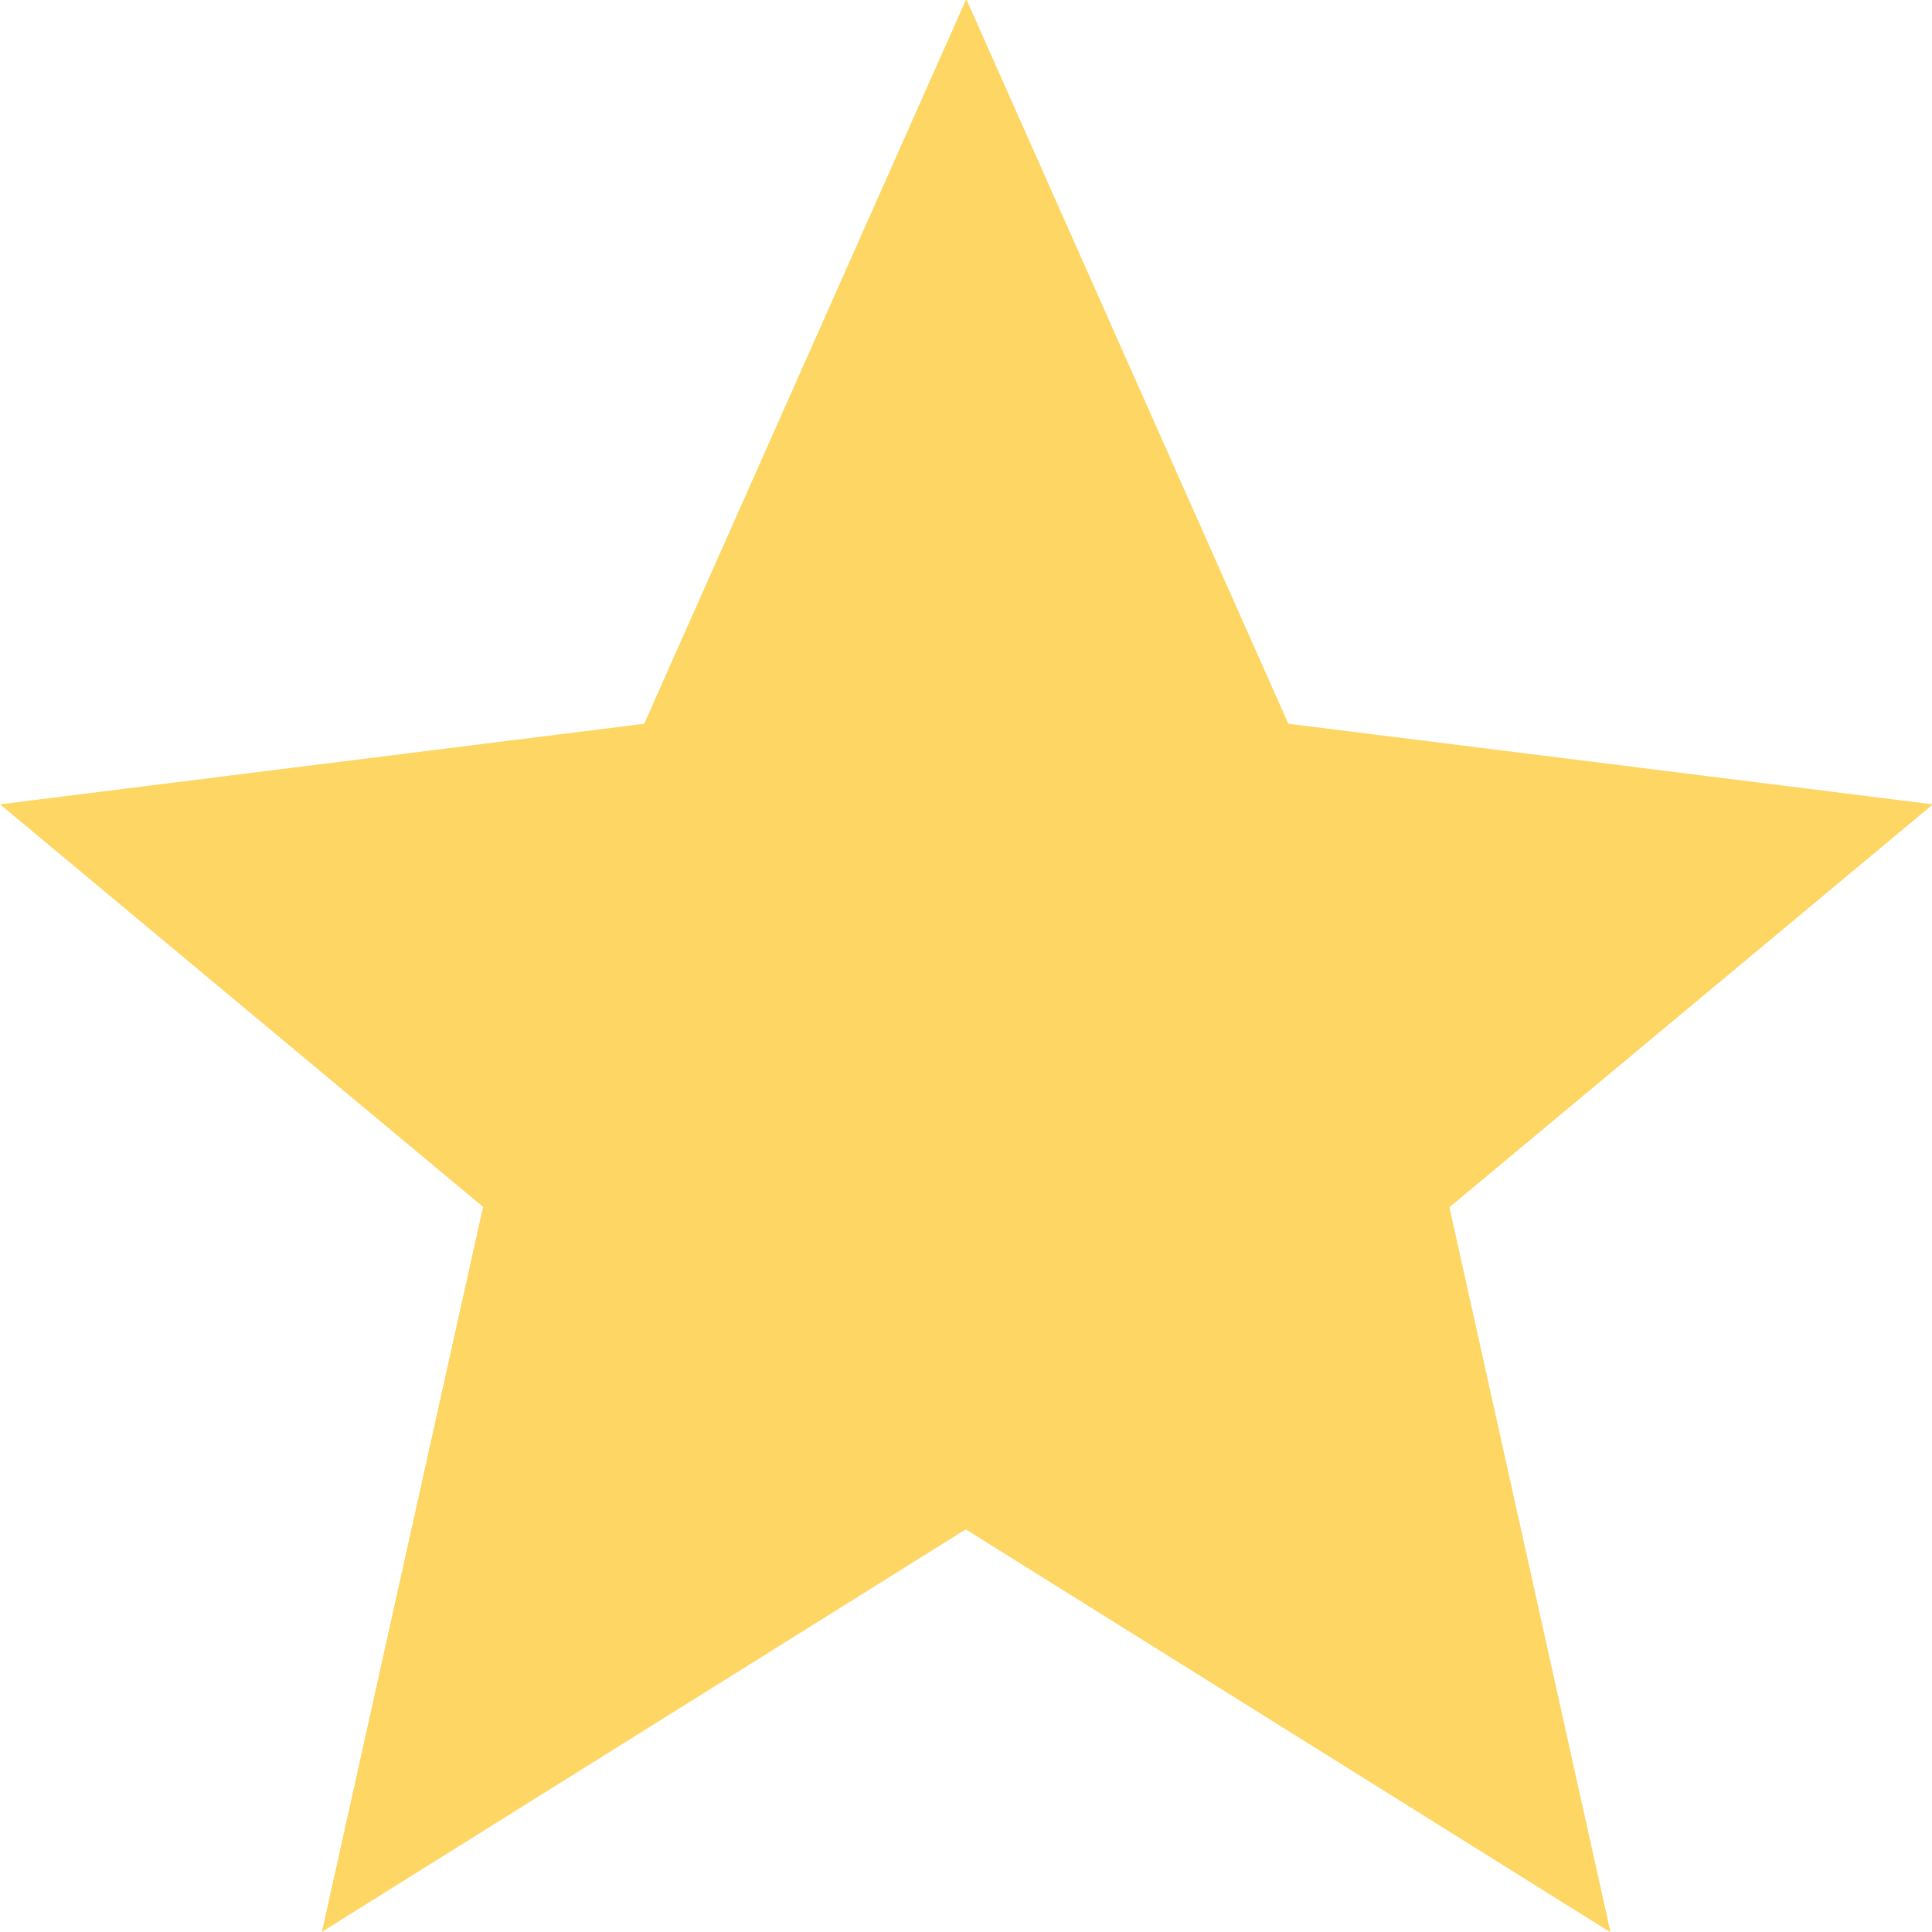 <!DOCTYPE svg PUBLIC "-//W3C//DTD SVG 1.1//EN" "http://www.w3.org/Graphics/SVG/1.1/DTD/svg11.dtd">
<!-- Uploaded to: SVG Repo, www.svgrepo.com, Transformed by: SVG Repo Mixer Tools -->
<svg width="800px" height="800px" viewBox="0 0 24 24" xmlns:rdf="http://www.w3.org/1999/02/22-rdf-syntax-ns#" xmlns="http://www.w3.org/2000/svg" version="1.1" xmlns:cc="http://creativecommons.org/ns#" xmlns:dc="http://purl.org/dc/elements/1.1/" fill="#000000">
<g id="SVGRepo_bgCarrier" stroke-width="0"/>
<g id="SVGRepo_tracerCarrier" stroke-linecap="round" stroke-linejoin="round"/>
<g id="SVGRepo_iconCarrier"> <g transform="translate(0 -1028.4)"> <path d="m9.533-0.636 2.79 6.278 5.581 0.698-4.186 3.488 1.395 6.278-5.58-3.488-5.58 3.488 1.395-6.278-4.185-3.488 5.58-0.698z" transform="matrix(1.434 0 0 1.434 -1.667 1029.3)" fill="#FDD663"/> <g fill="#FDD663"> <g> <path d="m12 0v13l4-4z" transform="translate(0 1028.4)"/> <path d="m12 13 12-3-6 5z" transform="translate(0 1028.4)"/> <path d="m12 13 8 11-8-5z" transform="translate(0 1028.4)"/> <path d="m12 13-8 11 2-9z" transform="translate(0 1028.4)"/> </g> <path d="m12 13-12-3 8-1z" transform="translate(0 1028.4)"/> </g> </g> </g>
</svg>
